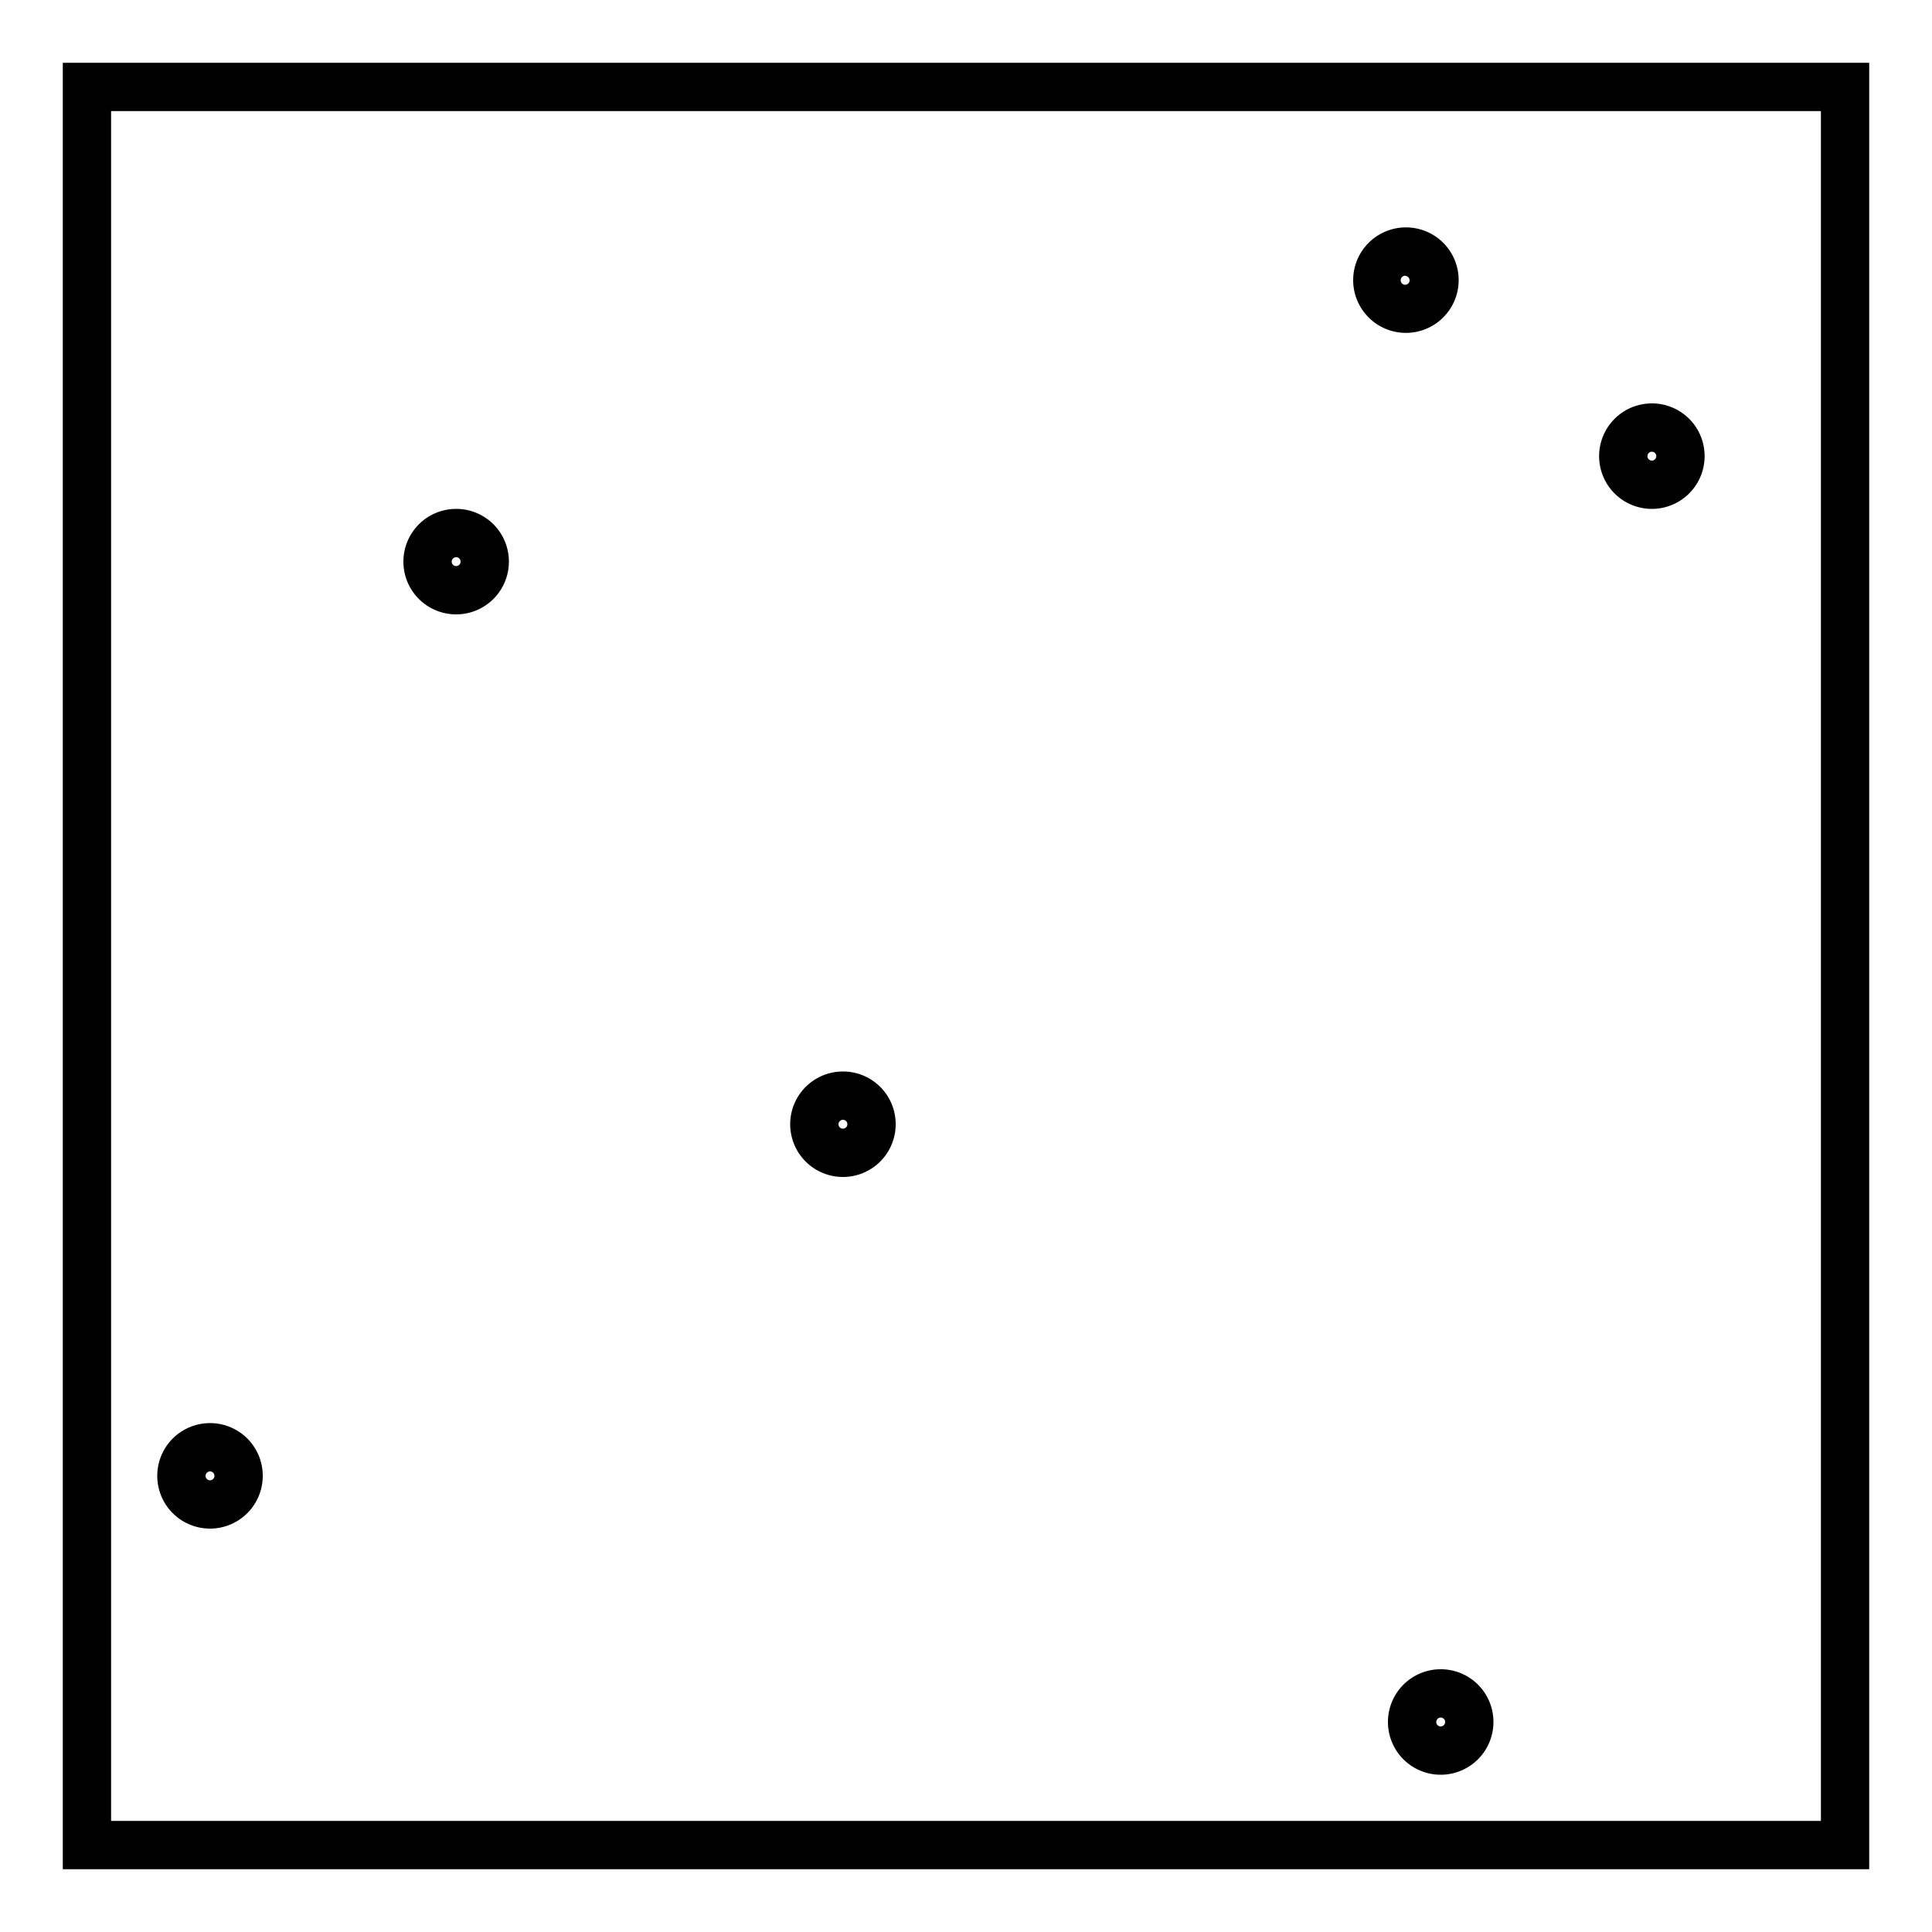<svg id="Layer_1" data-name="Layer 1" xmlns="http://www.w3.org/2000/svg" viewBox="0 0 200 200"><defs><style>.cls-1{fill:none;stroke:#000;stroke-miterlimit:10;stroke-width:5px;}</style></defs><title>Artboard 2</title><rect class="cls-1" x="9" y="9" width="182" height="182"/><path d="M145.5,28.56A.46.46,0,1,1,145,29a.47.47,0,0,1,.46-.46m0-5A5.46,5.46,0,1,0,151,29a5.45,5.45,0,0,0-5.46-5.46Z"/><path d="M171,46.76a.46.46,0,1,1-.46.46.47.47,0,0,1,.46-.46m0-5a5.46,5.46,0,1,0,5.46,5.46A5.45,5.45,0,0,0,171,41.76Z"/><path d="M149.14,177.8a.46.46,0,1,1-.46.46.47.47,0,0,1,.46-.46m0-5a5.46,5.46,0,1,0,5.46,5.46,5.45,5.45,0,0,0-5.46-5.46Z"/><path d="M21.74,152.32a.46.46,0,1,1-.46.46.47.47,0,0,1,.46-.46m0-5a5.46,5.46,0,1,0,5.46,5.46,5.45,5.45,0,0,0-5.46-5.46Z"/><path d="M47.22,57.68a.46.46,0,1,1-.46.46.47.47,0,0,1,.46-.46m0-5a5.46,5.46,0,1,0,5.46,5.46,5.45,5.45,0,0,0-5.46-5.46Z"/><path d="M87.26,115.92a.46.46,0,1,1-.46.46.47.47,0,0,1,.46-.46m0-5a5.46,5.46,0,1,0,5.46,5.46,5.45,5.45,0,0,0-5.46-5.46Z"/></svg>